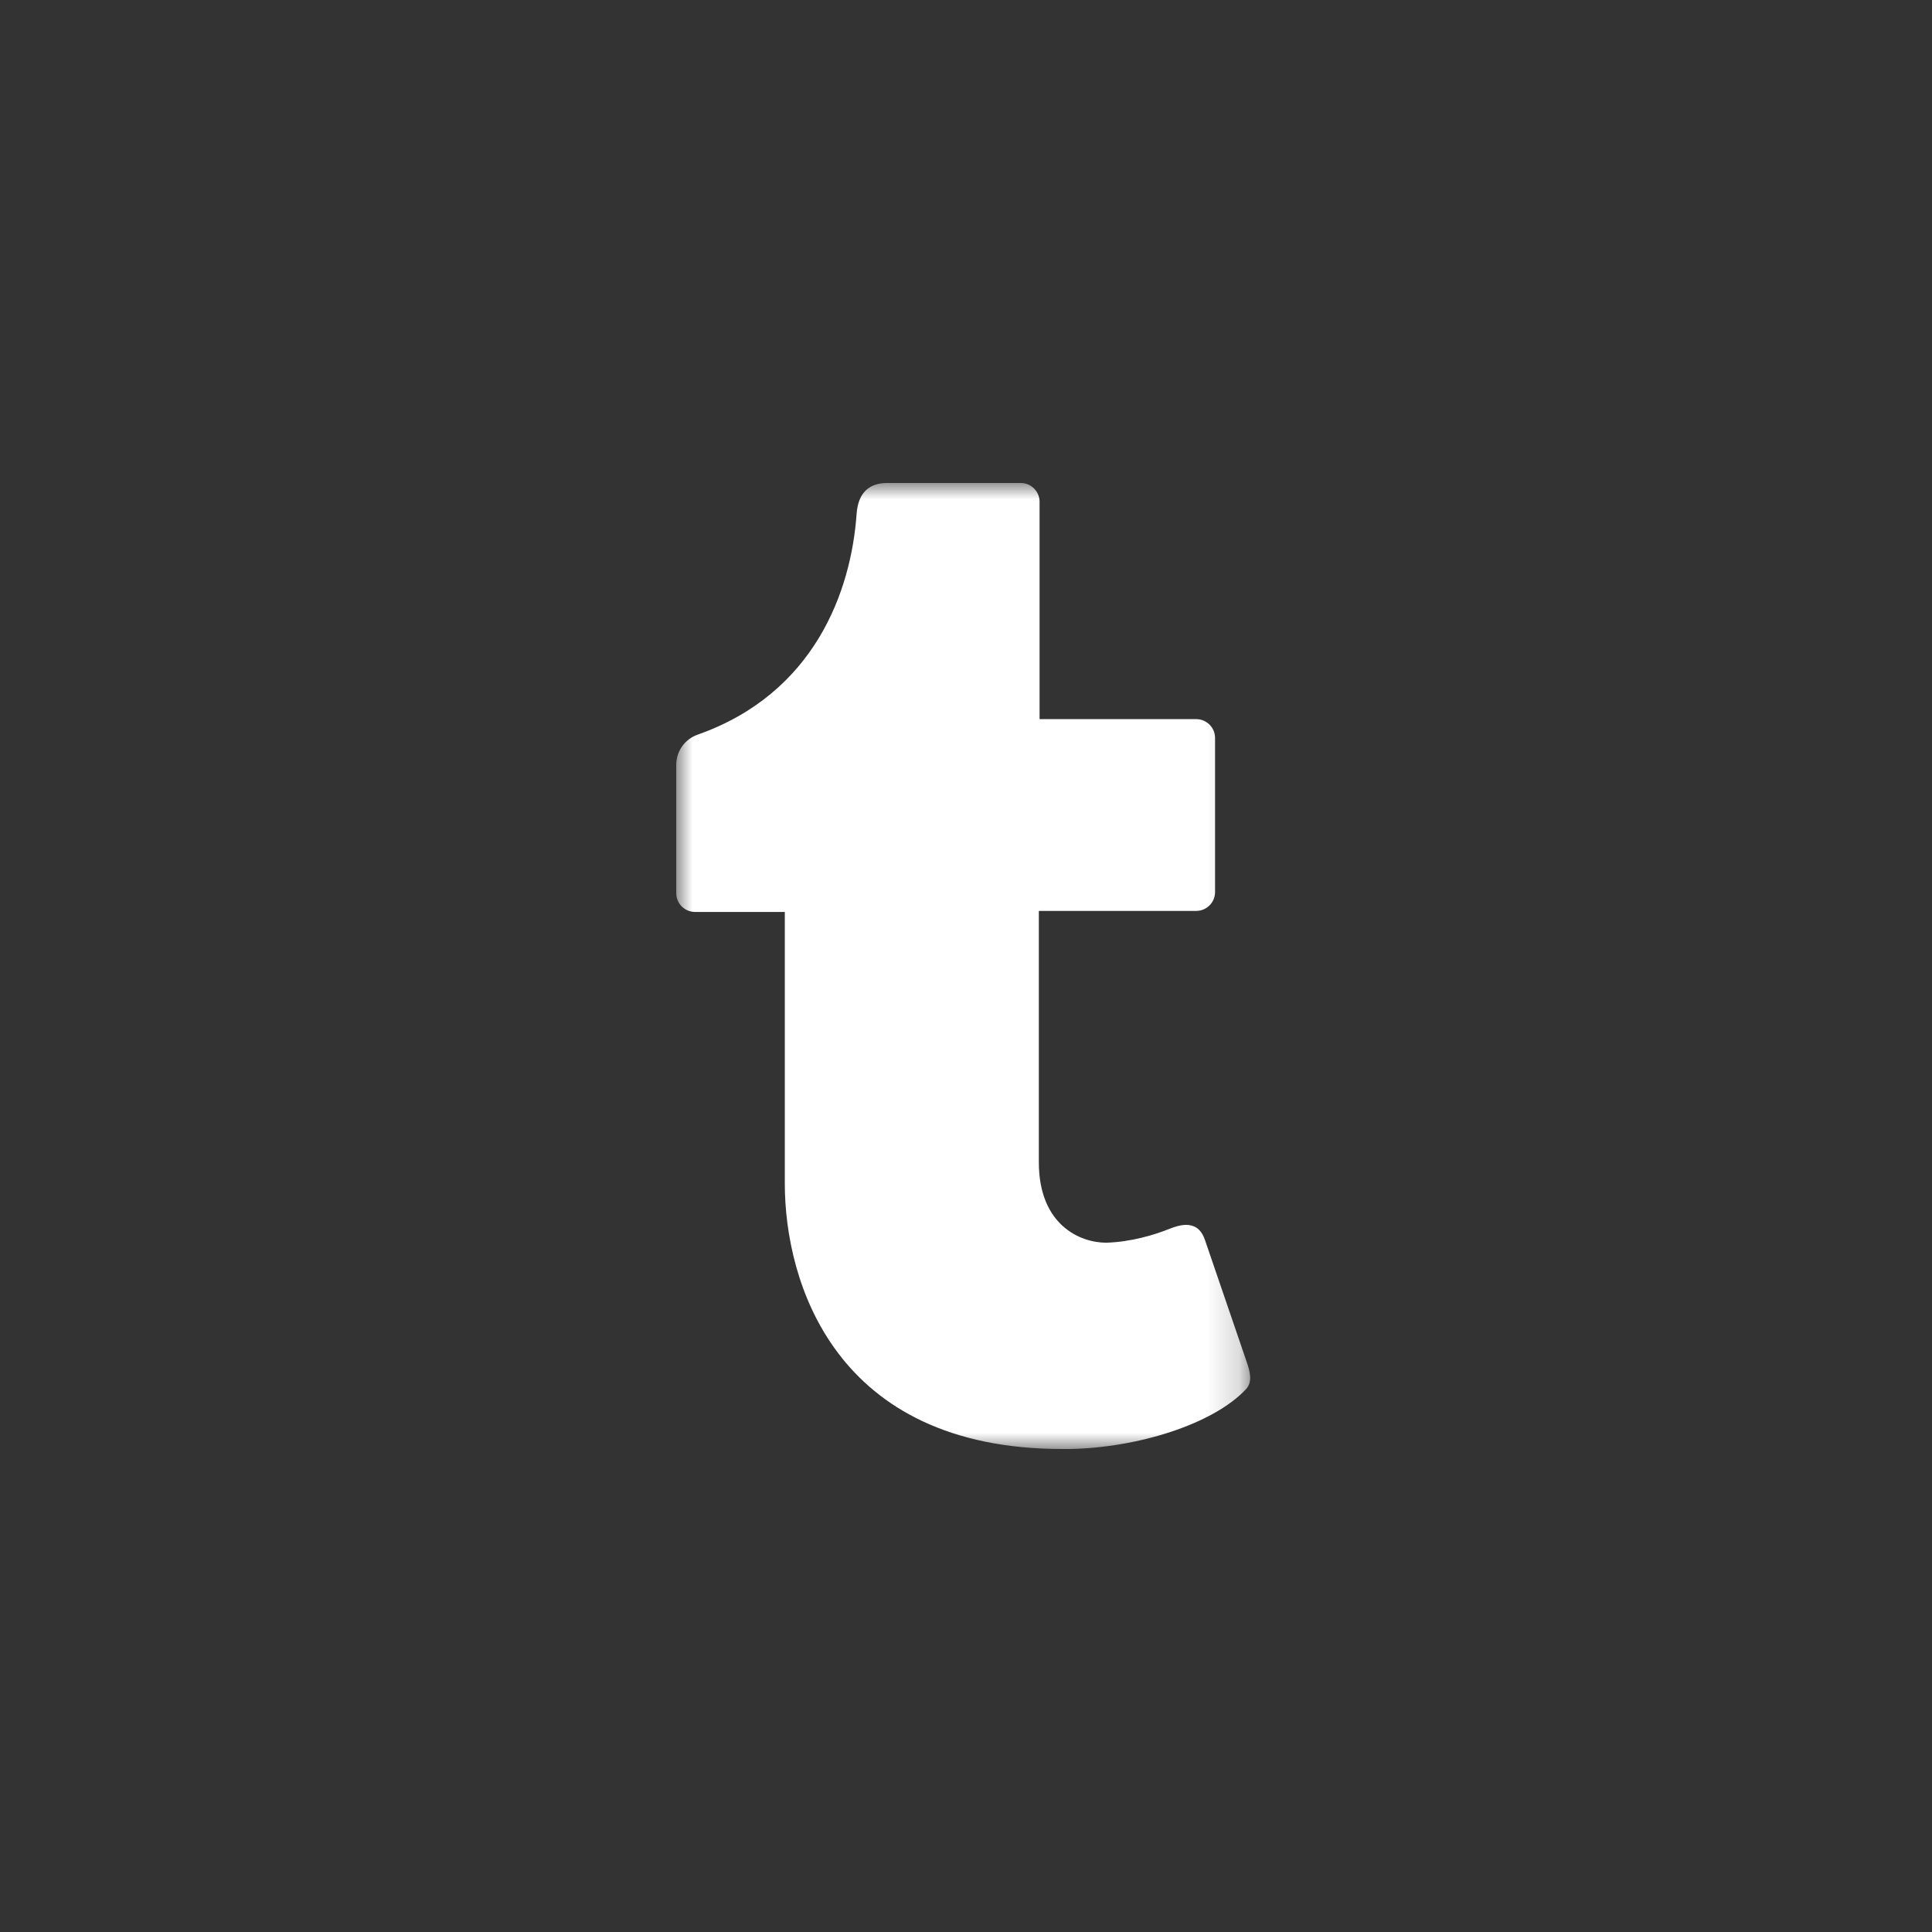 <?xml version="1.0" encoding="UTF-8"?>
<svg width="60px" height="60px" viewBox="0 0 60 60" version="1.1" xmlns="http://www.w3.org/2000/svg" xmlns:xlink="http://www.w3.org/1999/xlink">
    <rect x="0" y="0" width="60" height="60" fill="#333333" stroke="none"/>
    <!-- Generator: Sketch 63.1 (92452) - https://sketch.com -->
    <title>icon-tumblr</title>
    <desc>Created with Sketch.</desc>
    <defs>
        <polygon id="path-1" points="0.001 0 17.825 0 17.825 30 0.001 30"></polygon>
    </defs>
    <g id="icon-tumblr" stroke="none" stroke-width="1" fill="none" fill-rule="evenodd">
        <rect id="Rectangle" x="0" y="0" width="60" height="60"></rect>
        <g id="Group-3" transform="translate(21, 15)">
            <mask id="mask-2" fill="white">
                <use xlink:href="#path-1"></use>
            </mask>
            <g id="Clip-2"></g>
            <path d="M17.693,28.145 C16.678,29.229 14.326,29.965 12.218,30 L11.987,30 C4.91,30 3.373,24.796 3.373,21.759 L3.373,13.321 L0.585,13.321 C0.262,13.321 0.001,13.06 0.001,12.737 L0.001,8.752 C0.001,8.332 0.265,7.957 0.662,7.817 C4.295,6.537 5.434,3.366 5.603,0.956 C5.649,0.312 5.986,0 6.545,0 L10.7,0 C11.023,0 11.285,0.262 11.285,0.584 L11.285,7.333 L16.149,7.333 C16.472,7.333 16.734,7.594 16.735,7.916 L16.735,12.705 C16.734,13.028 16.472,13.289 16.149,13.289 L11.262,13.289 L11.262,21.092 C11.262,23.052 12.553,23.593 13.351,23.593 C14.117,23.574 14.87,23.341 15.248,23.189 C15.527,23.077 15.774,23.002 15.994,23.058 C16.199,23.109 16.335,23.254 16.425,23.52 L17.714,27.286 C17.819,27.587 17.909,27.915 17.693,28.145" id="Fill-1" fill="#FFFFFF" mask="url(#mask-2)"></path>
        </g>
    </g>
</svg>
